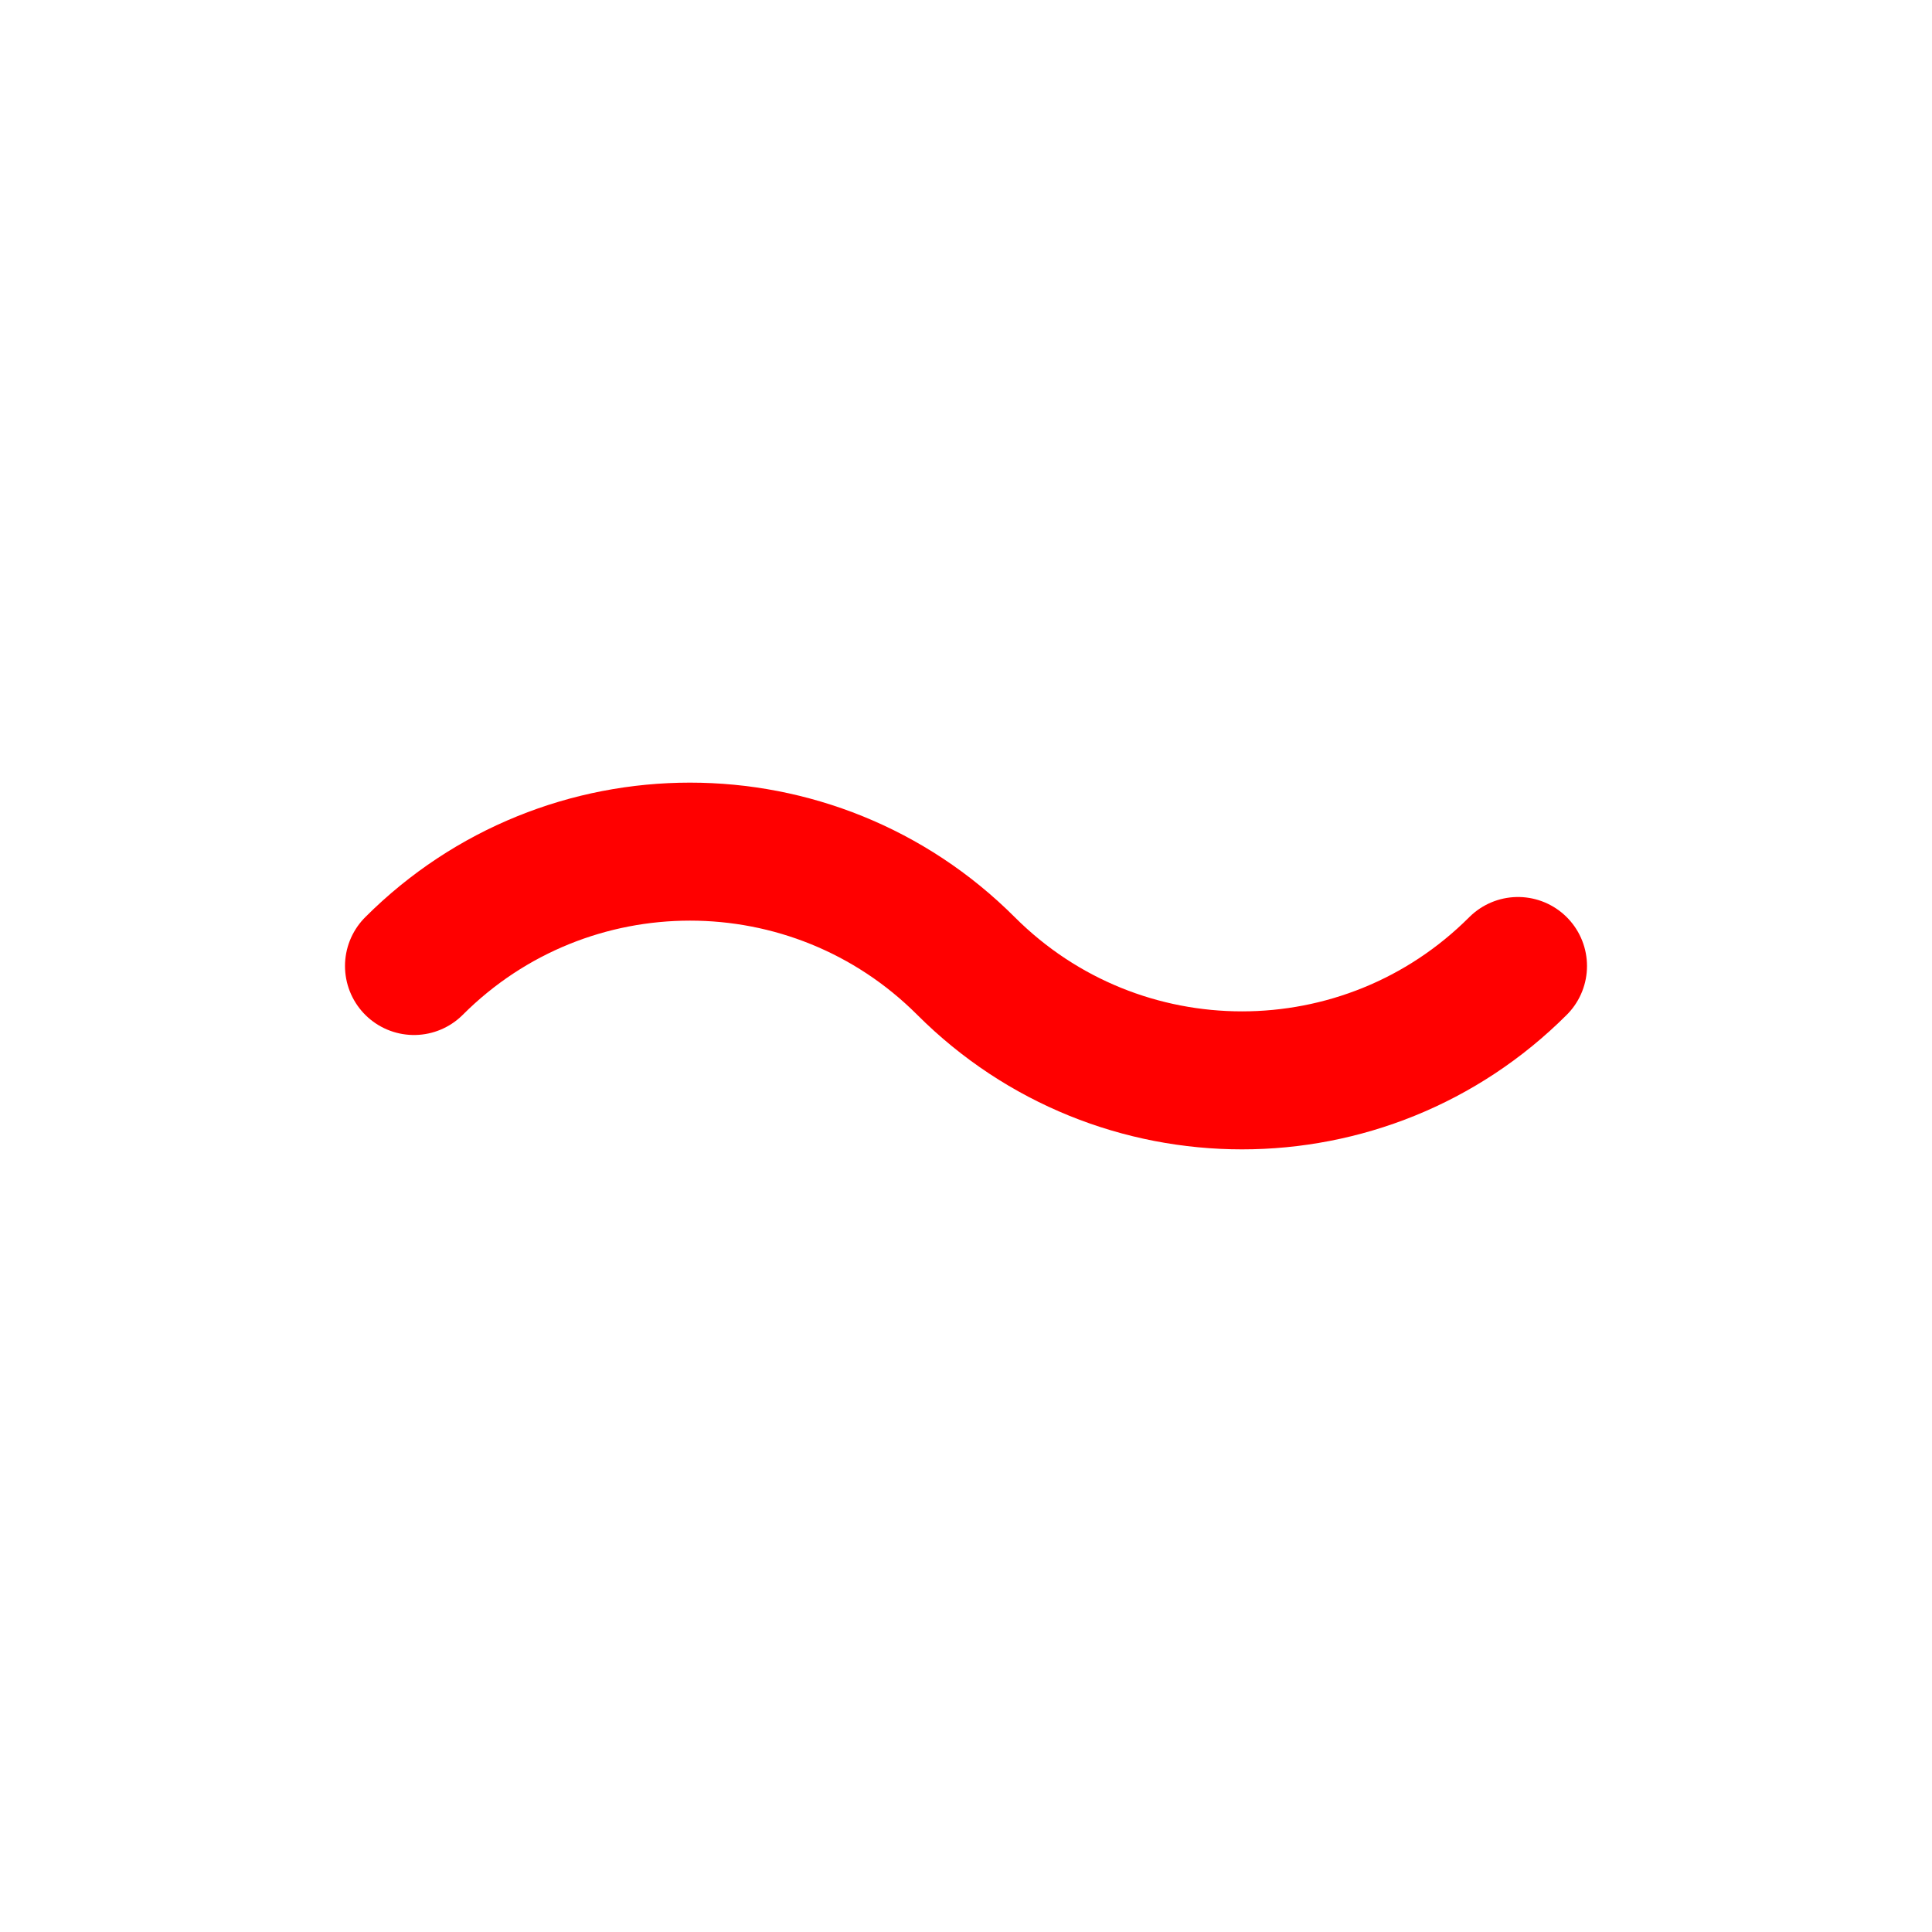 <svg width="14" height="14" viewBox="0 0 14 14" fill="none" xmlns="http://www.w3.org/2000/svg">
<path d="M3 7V7C4.105 5.895 5.895 5.895 7 7V7V7C8.105 8.105 9.895 8.105 11 7V7" stroke="red" stroke-linecap="round"/>
</svg>
